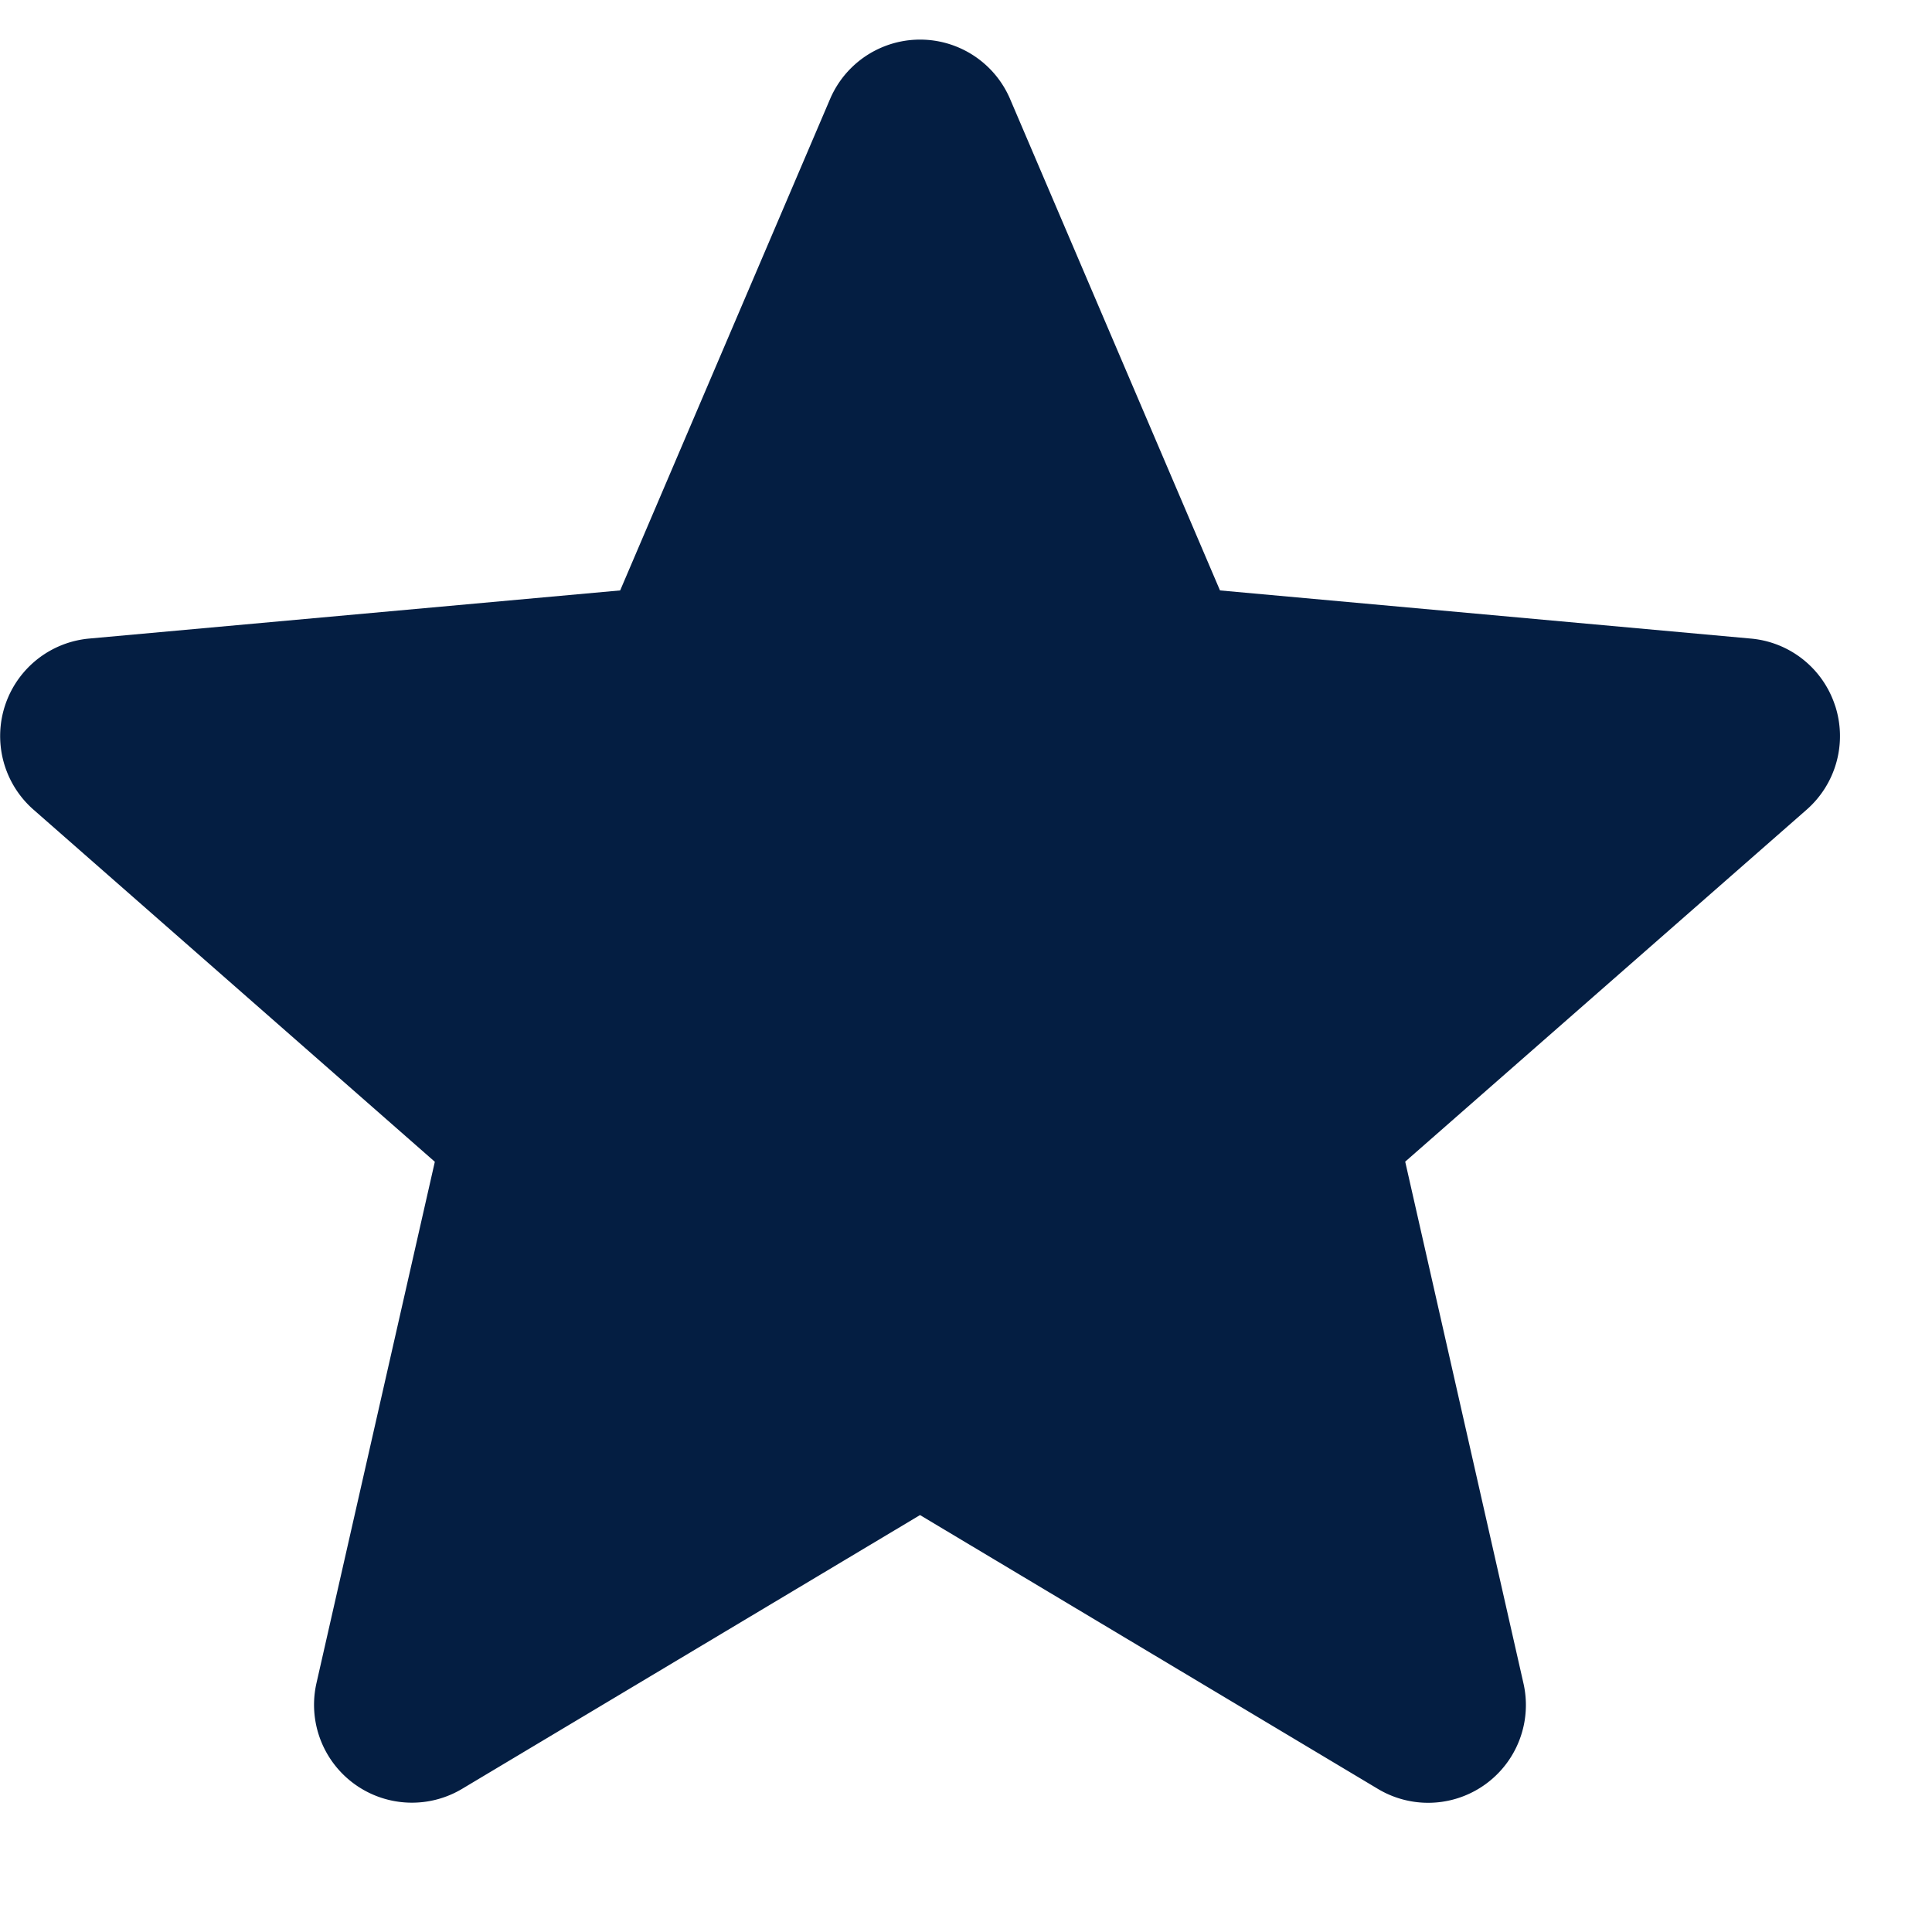 <svg fill="none" xmlns="http://www.w3.org/2000/svg" viewBox="0 0 15 15">
  <g clip-path="url(#9Djl96DHB_w_a)">
    <path d="M14.248 5.48a.758.758 0 00-.653-.522l-4.123-.374L7.842.768a.76.76 0 00-1.397 0l-1.63 3.816-4.125.374a.76.76 0 00-.43 1.328L3.376 9.02l-.919 4.048a.76.76 0 001.13.821l3.556-2.126 3.555 2.126a.759.759 0 001.13-.82l-.918-4.05 3.117-2.733a.76.76 0 00.221-.807z" fill="#041E42"/>
  </g>
  <defs>
    <clipPath id="9Djl96DHB_w_a">
      <path fill="#fff" d="M0 0h14.286v14.286H0z"/>
    </clipPath>
  </defs>
</svg>
